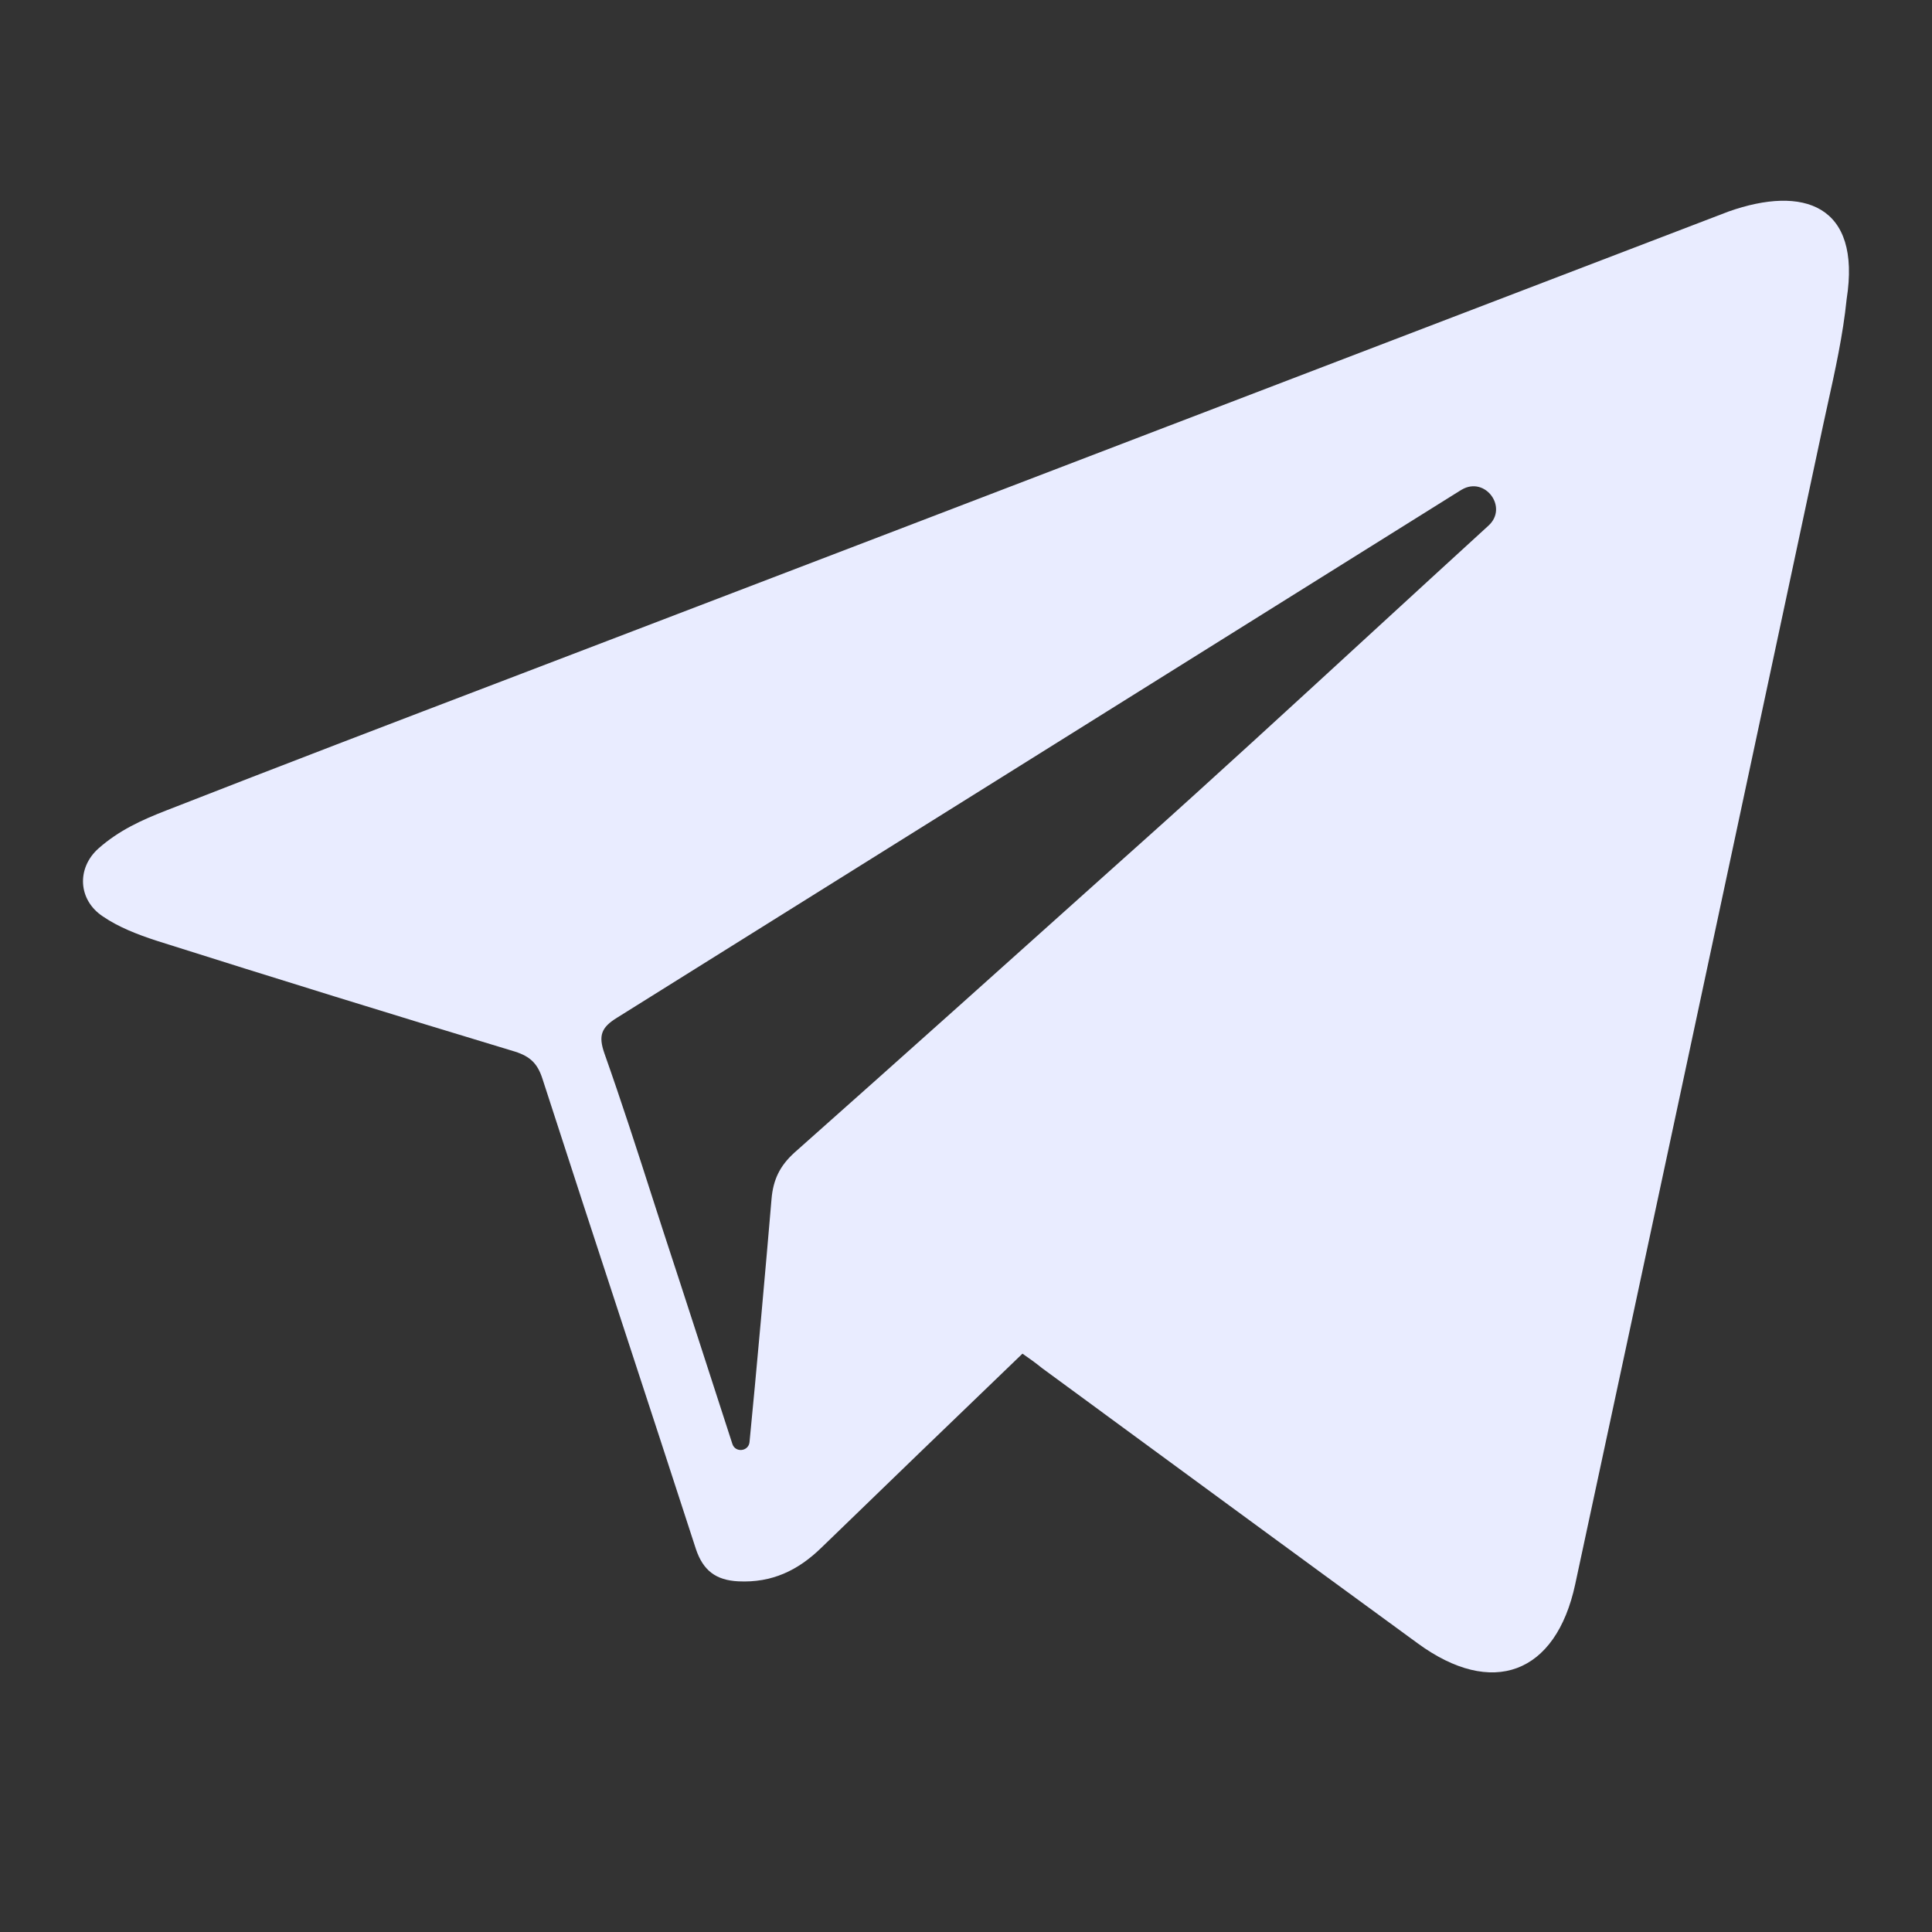 <svg 
  width="40"
  height="40" 
  viewBox="0 0 40 40" 
  fill="none" 
  xmlns="http://www.w3.org/2000/svg">
    <rect x="0" y="0" width="40" height="40" fill="#333333" stroke="none"/>
    <path 
      fill-rule="evenodd"
      clip-rule="evenodd"
      d="M21.169 28.026C19.764 29.375 18.382 30.712 17 32.049C16.521 32.513 15.984 32.774 15.287 32.74C14.819 32.717 14.556 32.513 14.408 32.071C13.922 30.573 13.431 29.075 12.94 27.575C12.369 25.832 11.797 24.086 11.232 22.338C11.13 22.021 10.981 21.874 10.661 21.772C8.183 21.024 5.693 20.253 3.226 19.472C2.849 19.347 2.461 19.2 2.129 18.973C1.615 18.633 1.582 17.974 2.039 17.566C2.462 17.192 2.929 16.979 3.454 16.775C5.8 15.857 8.152 14.958 10.505 14.06C11.201 13.794 11.896 13.529 12.592 13.262C16.458 11.784 20.325 10.302 24.191 8.82L24.2 8.817C28.063 7.337 31.926 5.857 35.789 4.379C37.334 3.833 38.54 4.236 38.233 6.192C38.157 6.938 37.993 7.678 37.83 8.416C37.773 8.676 37.716 8.935 37.662 9.195L36.913 12.705C35.483 19.401 34.053 26.103 32.614 32.796C32.214 34.666 30.889 35.153 29.347 34.02C26.756 32.129 24.165 30.227 21.574 28.325L21.571 28.322L21.569 28.321C21.443 28.219 21.318 28.128 21.169 28.026ZM15.163 29.895C15.223 30.082 15.498 30.053 15.518 29.857C15.646 28.565 15.866 26.098 15.974 24.821C16.008 24.424 16.145 24.141 16.442 23.869C18.719 21.848 20.996 19.806 23.263 17.773L23.592 17.479C25.045 16.181 26.755 14.61 28.437 13.065C29.248 12.32 30.052 11.582 30.818 10.882C31.231 10.506 30.75 9.855 30.267 10.136C30.26 10.14 30.254 10.144 30.247 10.148C30.241 10.151 30.234 10.155 30.228 10.159C27.321 11.978 24.411 13.796 21.502 15.615C18.592 17.433 15.682 19.252 12.776 21.07C12.444 21.274 12.387 21.444 12.513 21.807C12.865 22.801 13.188 23.802 13.51 24.804C13.585 25.036 13.66 25.269 13.735 25.501C14.112 26.647 14.791 28.747 15.163 29.895Z" 
      fill="#E9ECFF"/>
</svg>